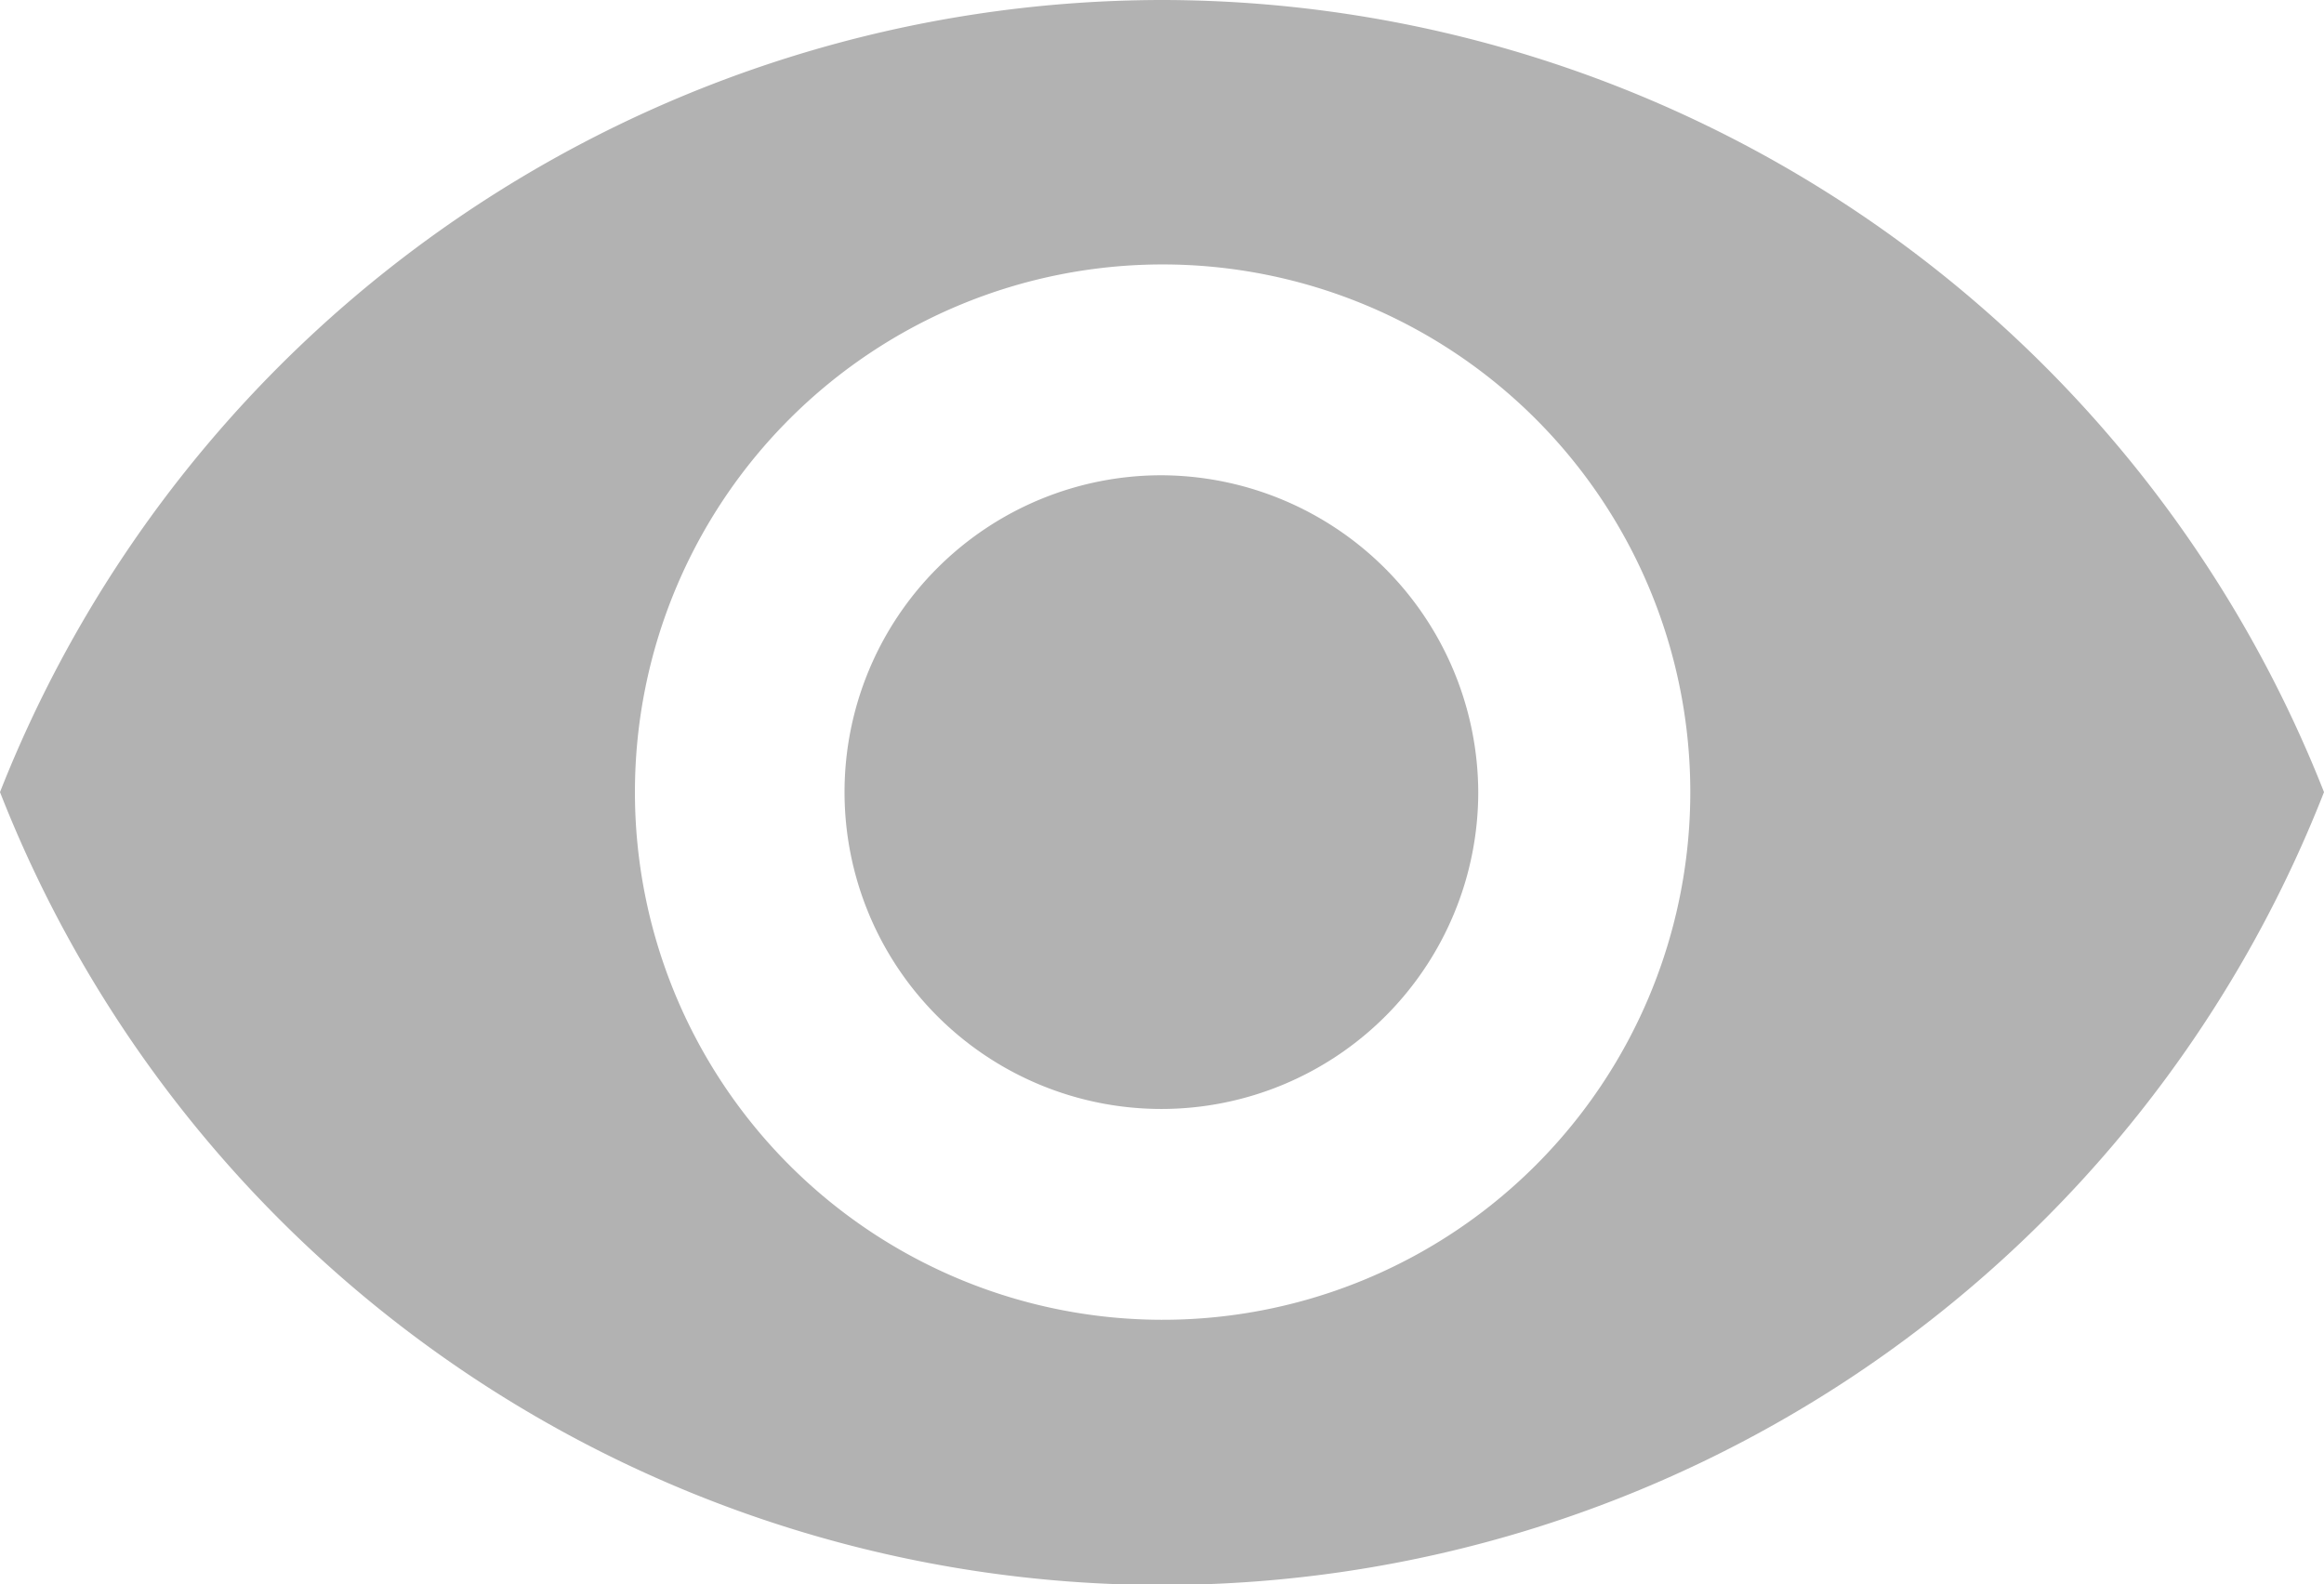 <svg xmlns="http://www.w3.org/2000/svg" viewBox="0 0 19.07 13"><defs><style>.cls-1{fill:#b2b2b2;}</style></defs><g id="Слой_2" data-name="Слой 2"><g id="Слой_8" data-name="Слой 8"><path class="cls-1" d="M9.53,3.9a2.6,2.6,0,1,0,2.6,2.6A2.61,2.61,0,0,0,9.53,3.9Z"/><path class="cls-1" d="M9.53,0A10.26,10.26,0,0,0,0,6.5a10.24,10.24,0,0,0,19.07,0A10.26,10.26,0,0,0,9.53,0Zm0,10.83A4.33,4.33,0,1,1,13.87,6.5,4.33,4.33,0,0,1,9.53,10.83Z"/></g></g></svg>